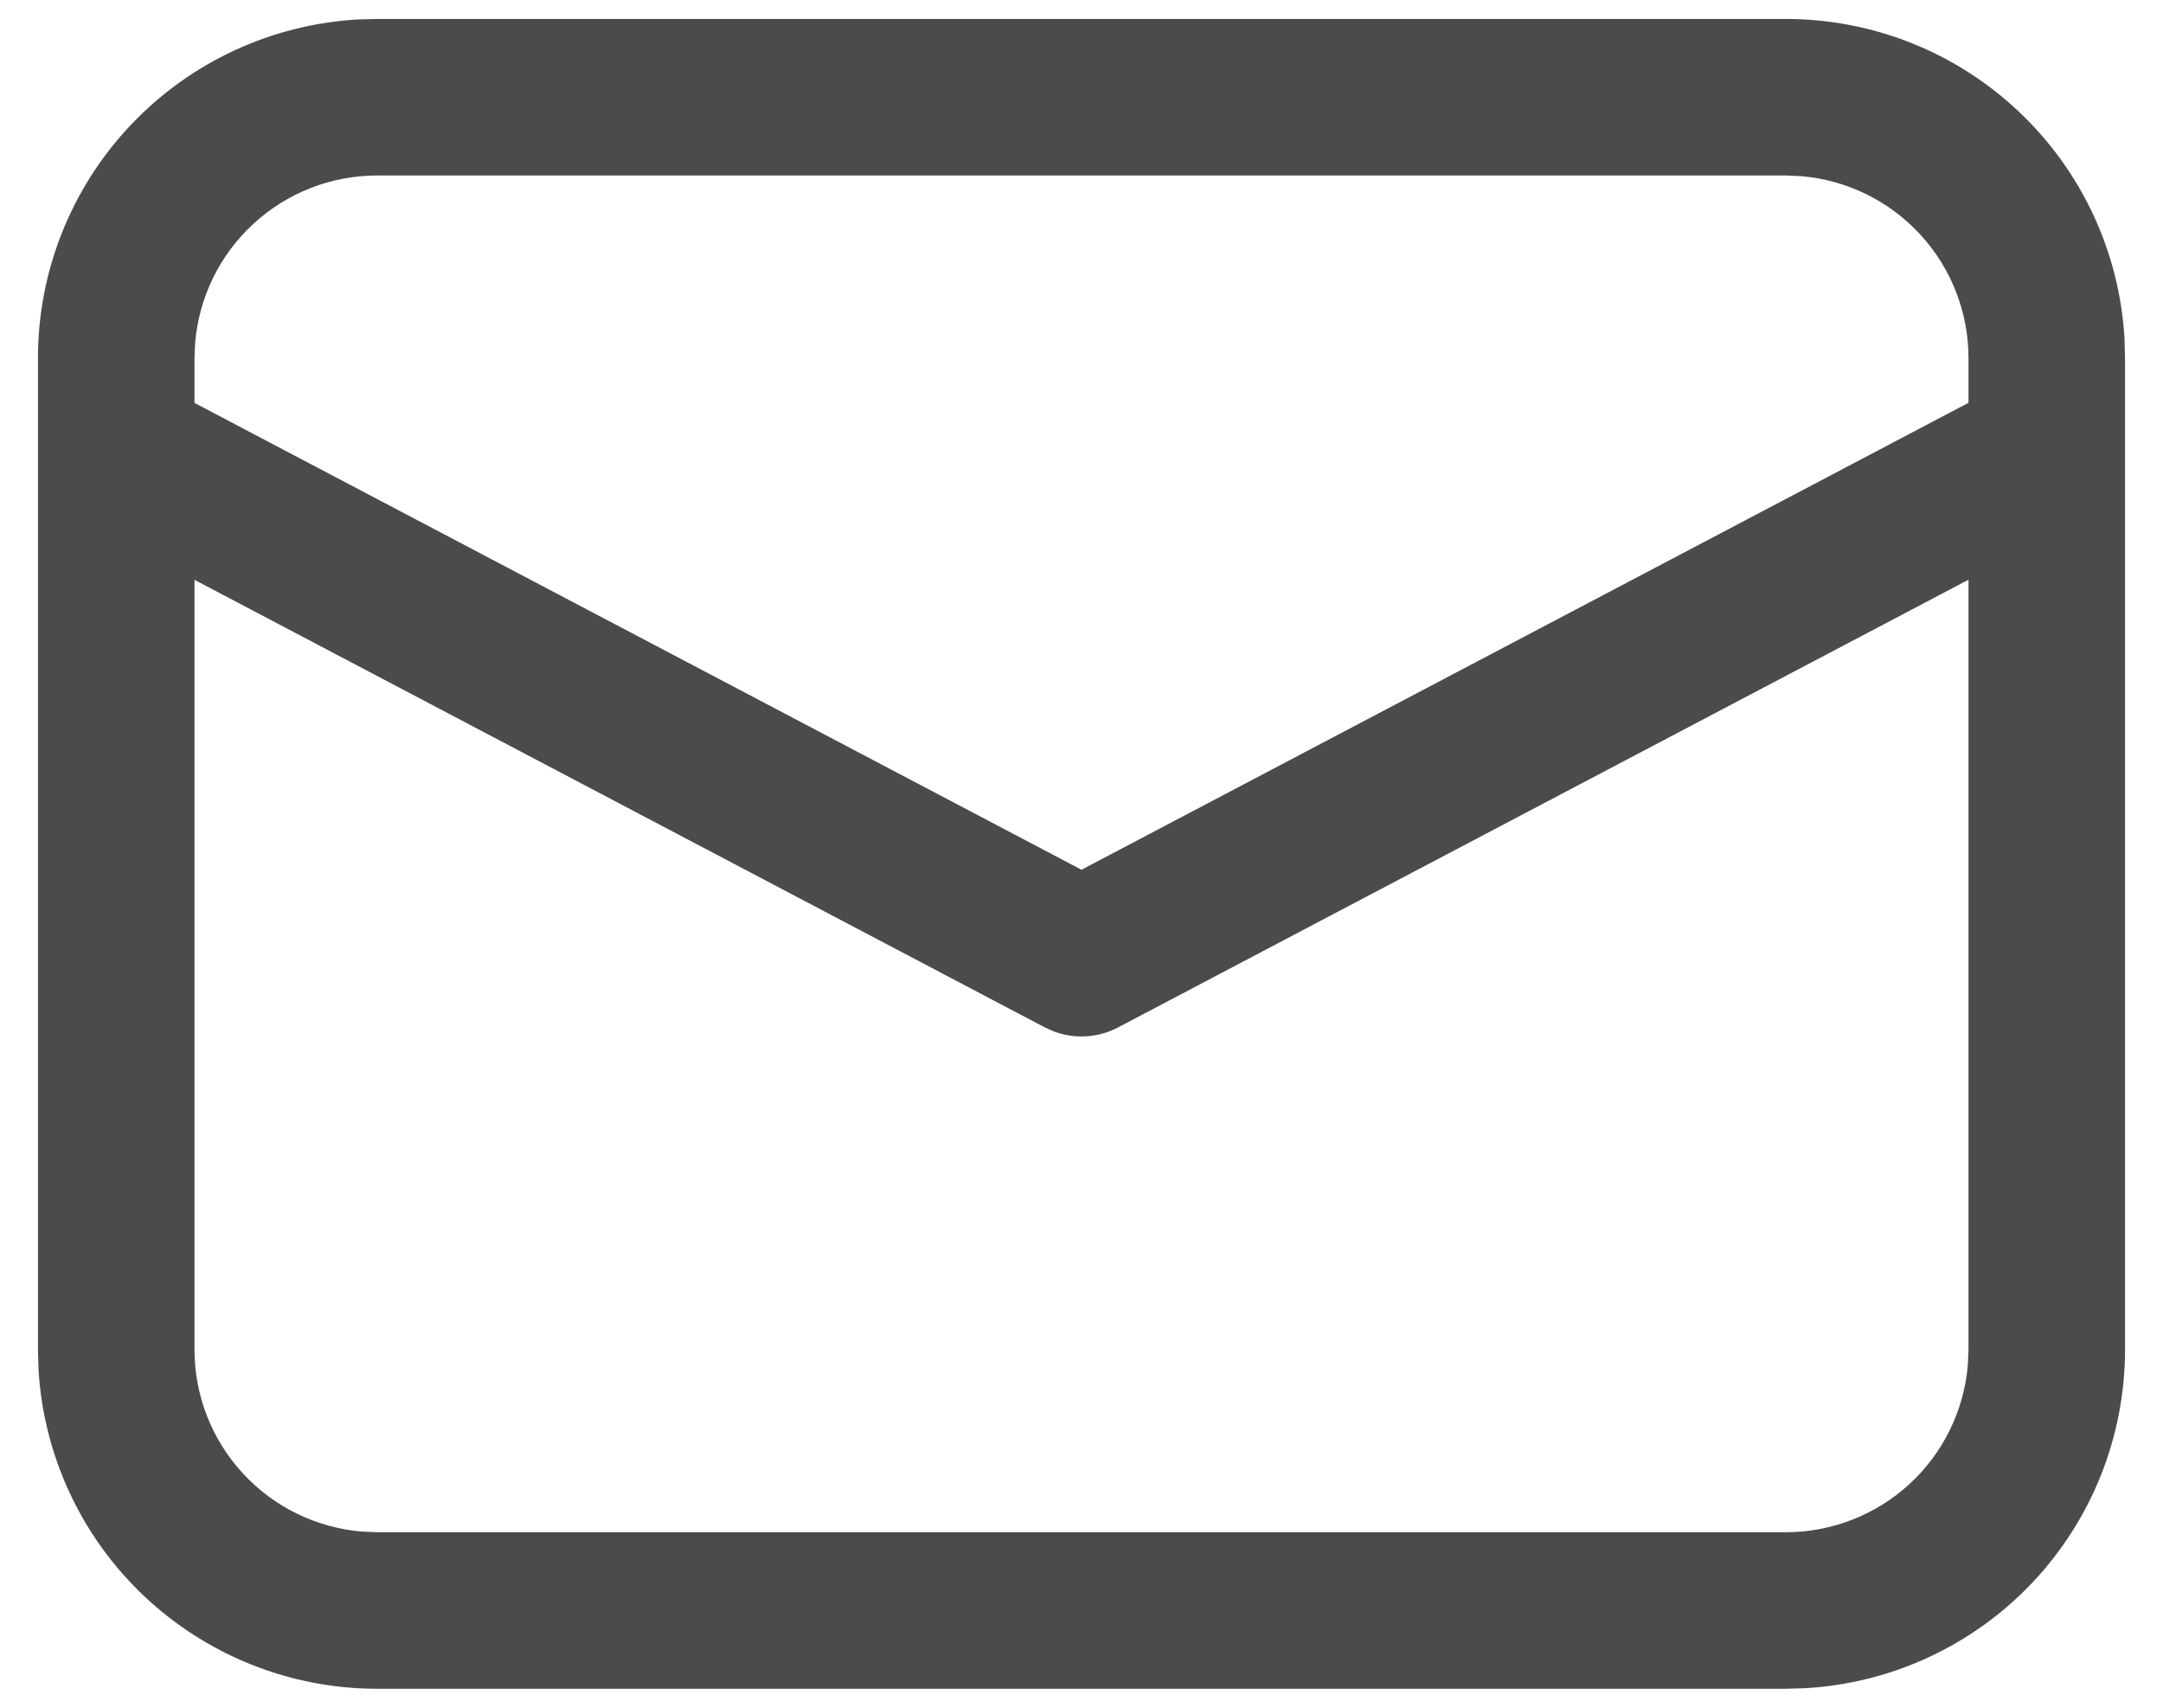 <svg width="38" height="30" viewBox="0 0 38 30" fill="none" xmlns="http://www.w3.org/2000/svg">
<path d="M6.625 0.333H31.375C32.897 0.333 34.361 0.915 35.467 1.961C36.574 3.006 37.238 4.435 37.324 5.954L37.333 6.292V23.708C37.333 25.23 36.751 26.695 35.706 27.801C34.661 28.907 33.232 29.571 31.712 29.657L31.375 29.667H6.625C5.103 29.667 3.639 29.084 2.532 28.039C1.426 26.994 0.762 25.565 0.676 24.046L0.667 23.708V6.292C0.666 4.77 1.249 3.305 2.294 2.199C3.339 1.093 4.768 0.429 6.287 0.342L6.625 0.333H31.375H6.625ZM34.583 10.184L19.642 18.049C19.473 18.138 19.287 18.191 19.097 18.204C18.907 18.218 18.716 18.192 18.536 18.128L18.36 18.051L3.417 10.186V23.708C3.417 24.514 3.719 25.289 4.265 25.881C4.81 26.474 5.558 26.839 6.361 26.906L6.625 26.917H31.375C32.18 26.917 32.956 26.613 33.549 26.068C34.141 25.522 34.506 24.773 34.572 23.971L34.583 23.708V10.184ZM31.375 3.083H6.625C5.82 3.083 5.044 3.386 4.452 3.932C3.859 4.477 3.494 5.225 3.428 6.028L3.417 6.292V7.078L19 15.279L34.583 7.076V6.292C34.583 5.486 34.28 4.71 33.734 4.118C33.188 3.526 32.44 3.16 31.637 3.094L31.375 3.083Z" fill="#4B4B4B"/>
</svg>
